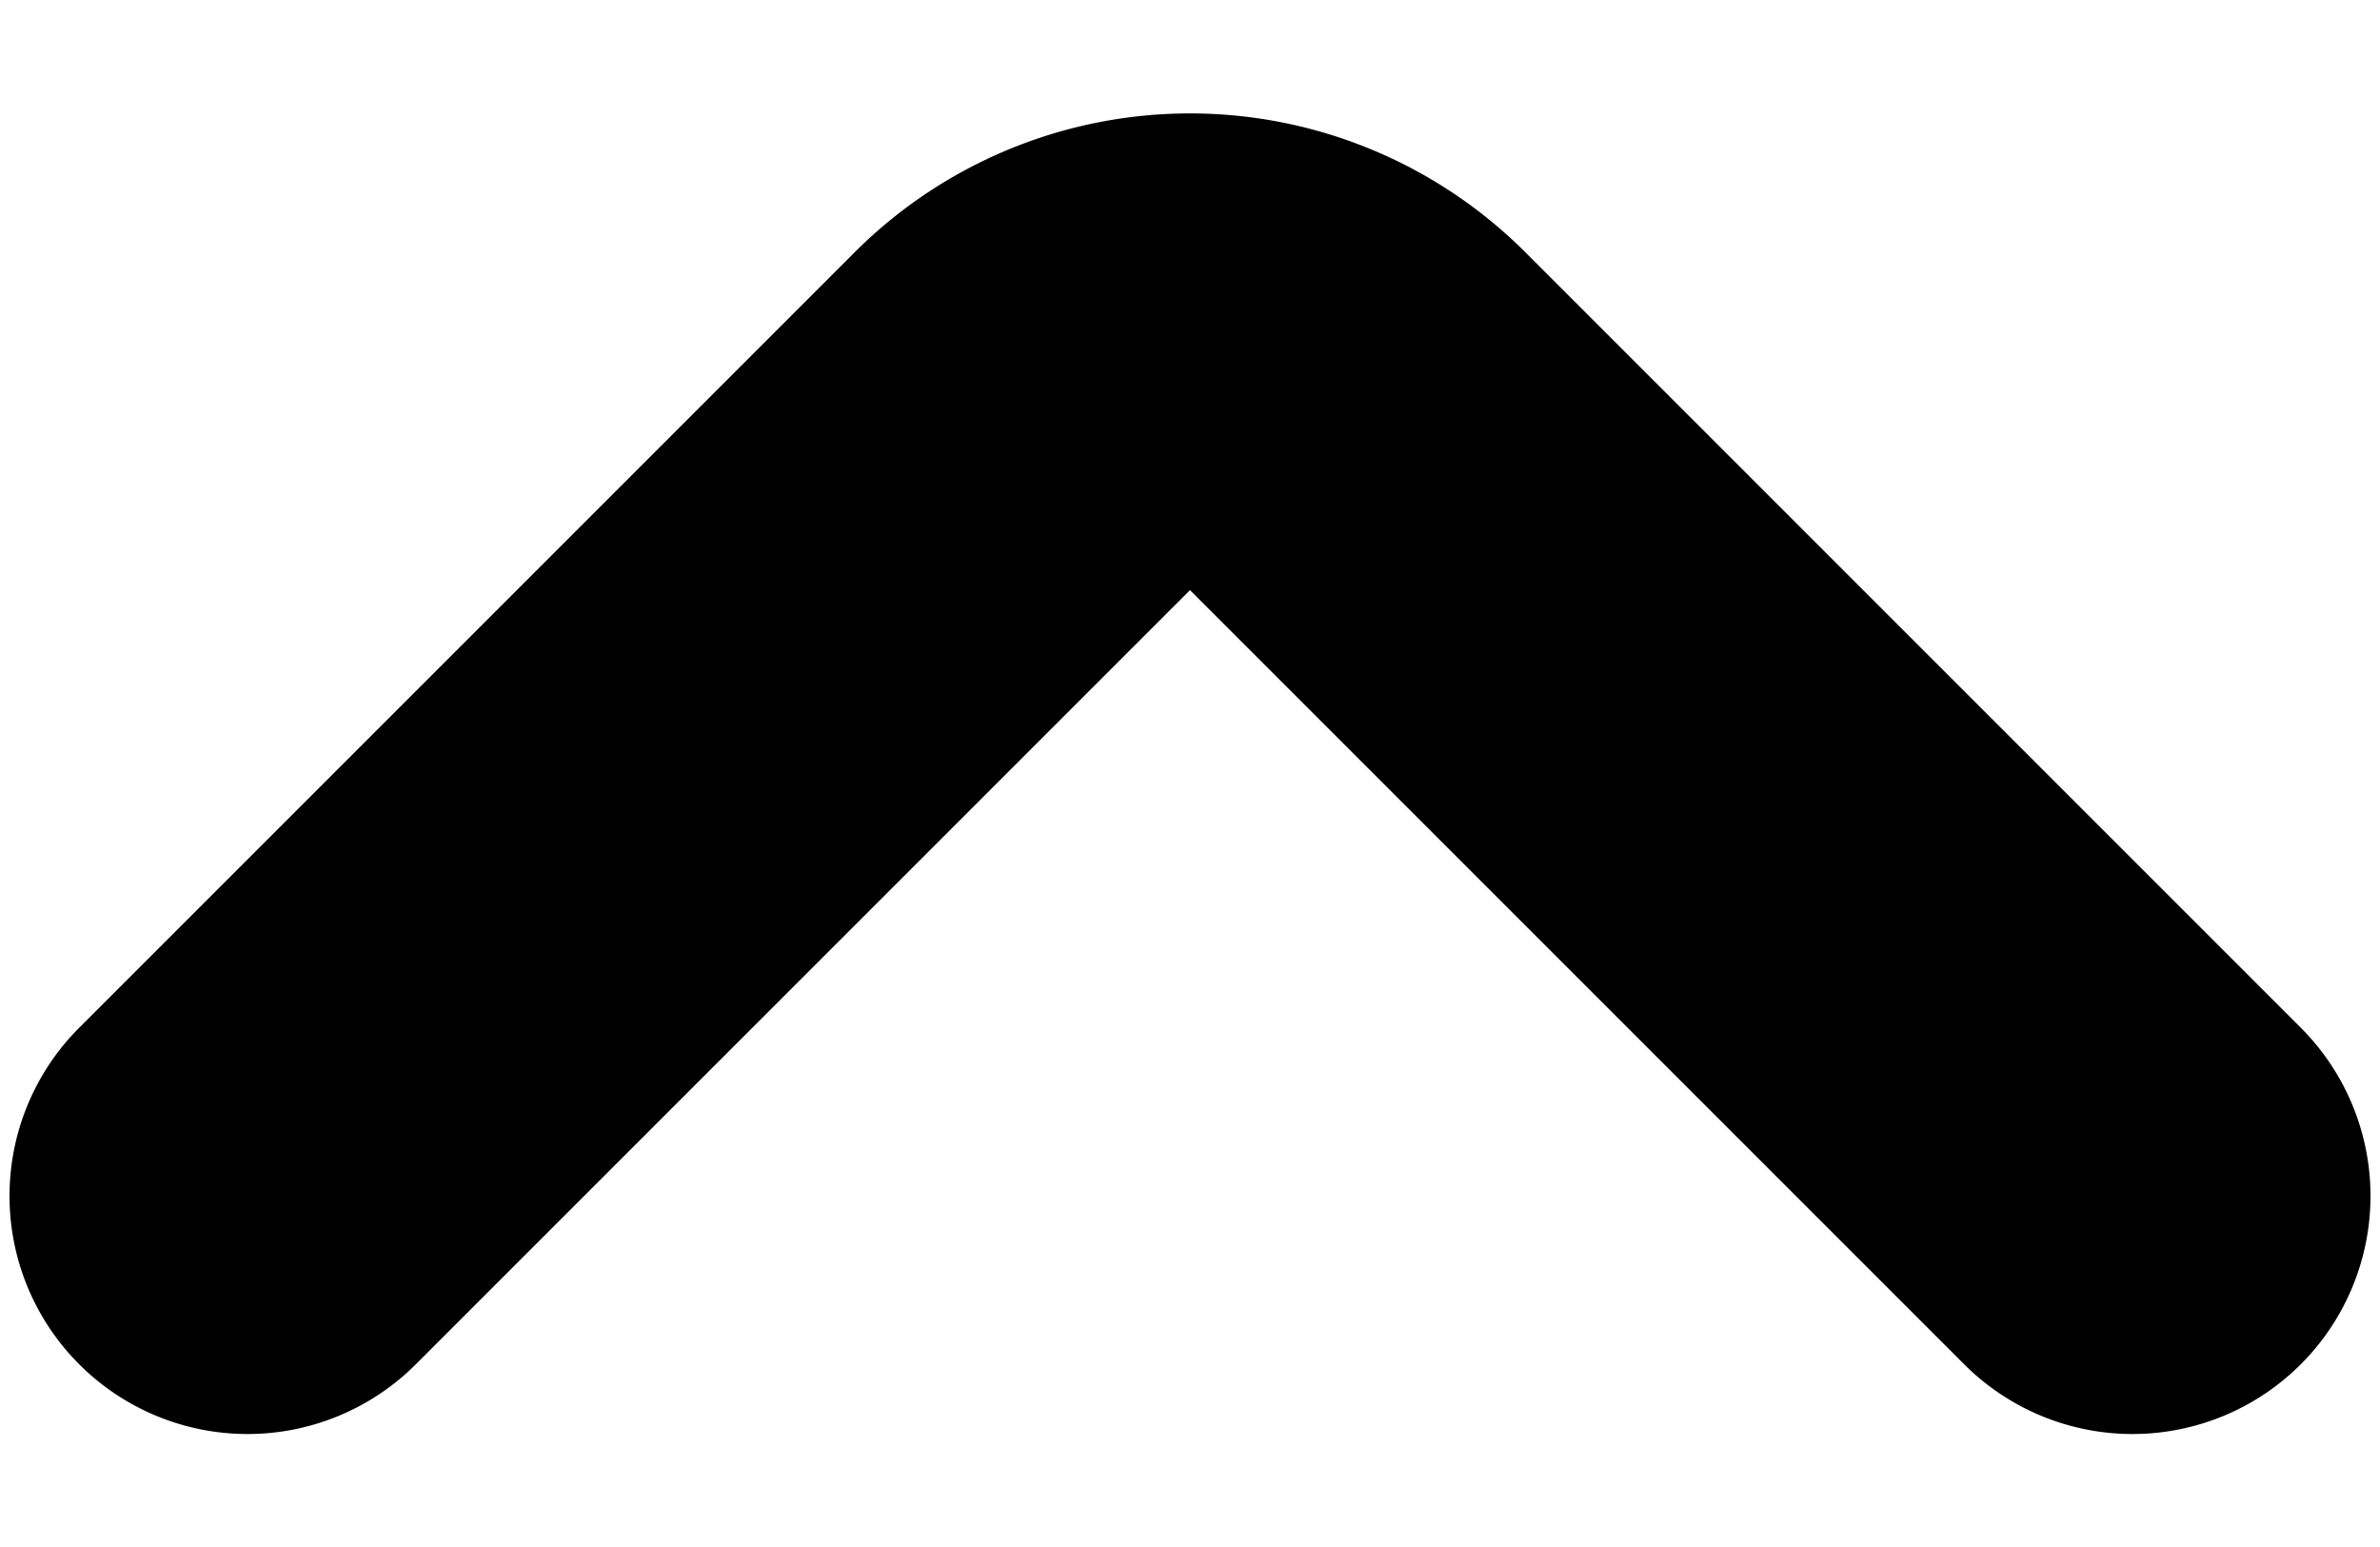 <svg viewBox="0 0 20 13" fill="none" xmlns="http://www.w3.org/2000/svg" class="arrow">
    <g transform="rotate(180 10 6.5)">
        <path fill-rule="evenodd" clip-rule="evenodd" d="M.666 1.535a2 2 0 0 1 2.828 0L10 8.041l6.506-6.506a2 2 0 1 1 2.828 2.829l-6.52 6.52a3.986 3.986 0 0 1-5.628 0l-6.52-6.52a2 2 0 0 1 0-2.829Z" fill="#000"/>
    </g>
</svg>
